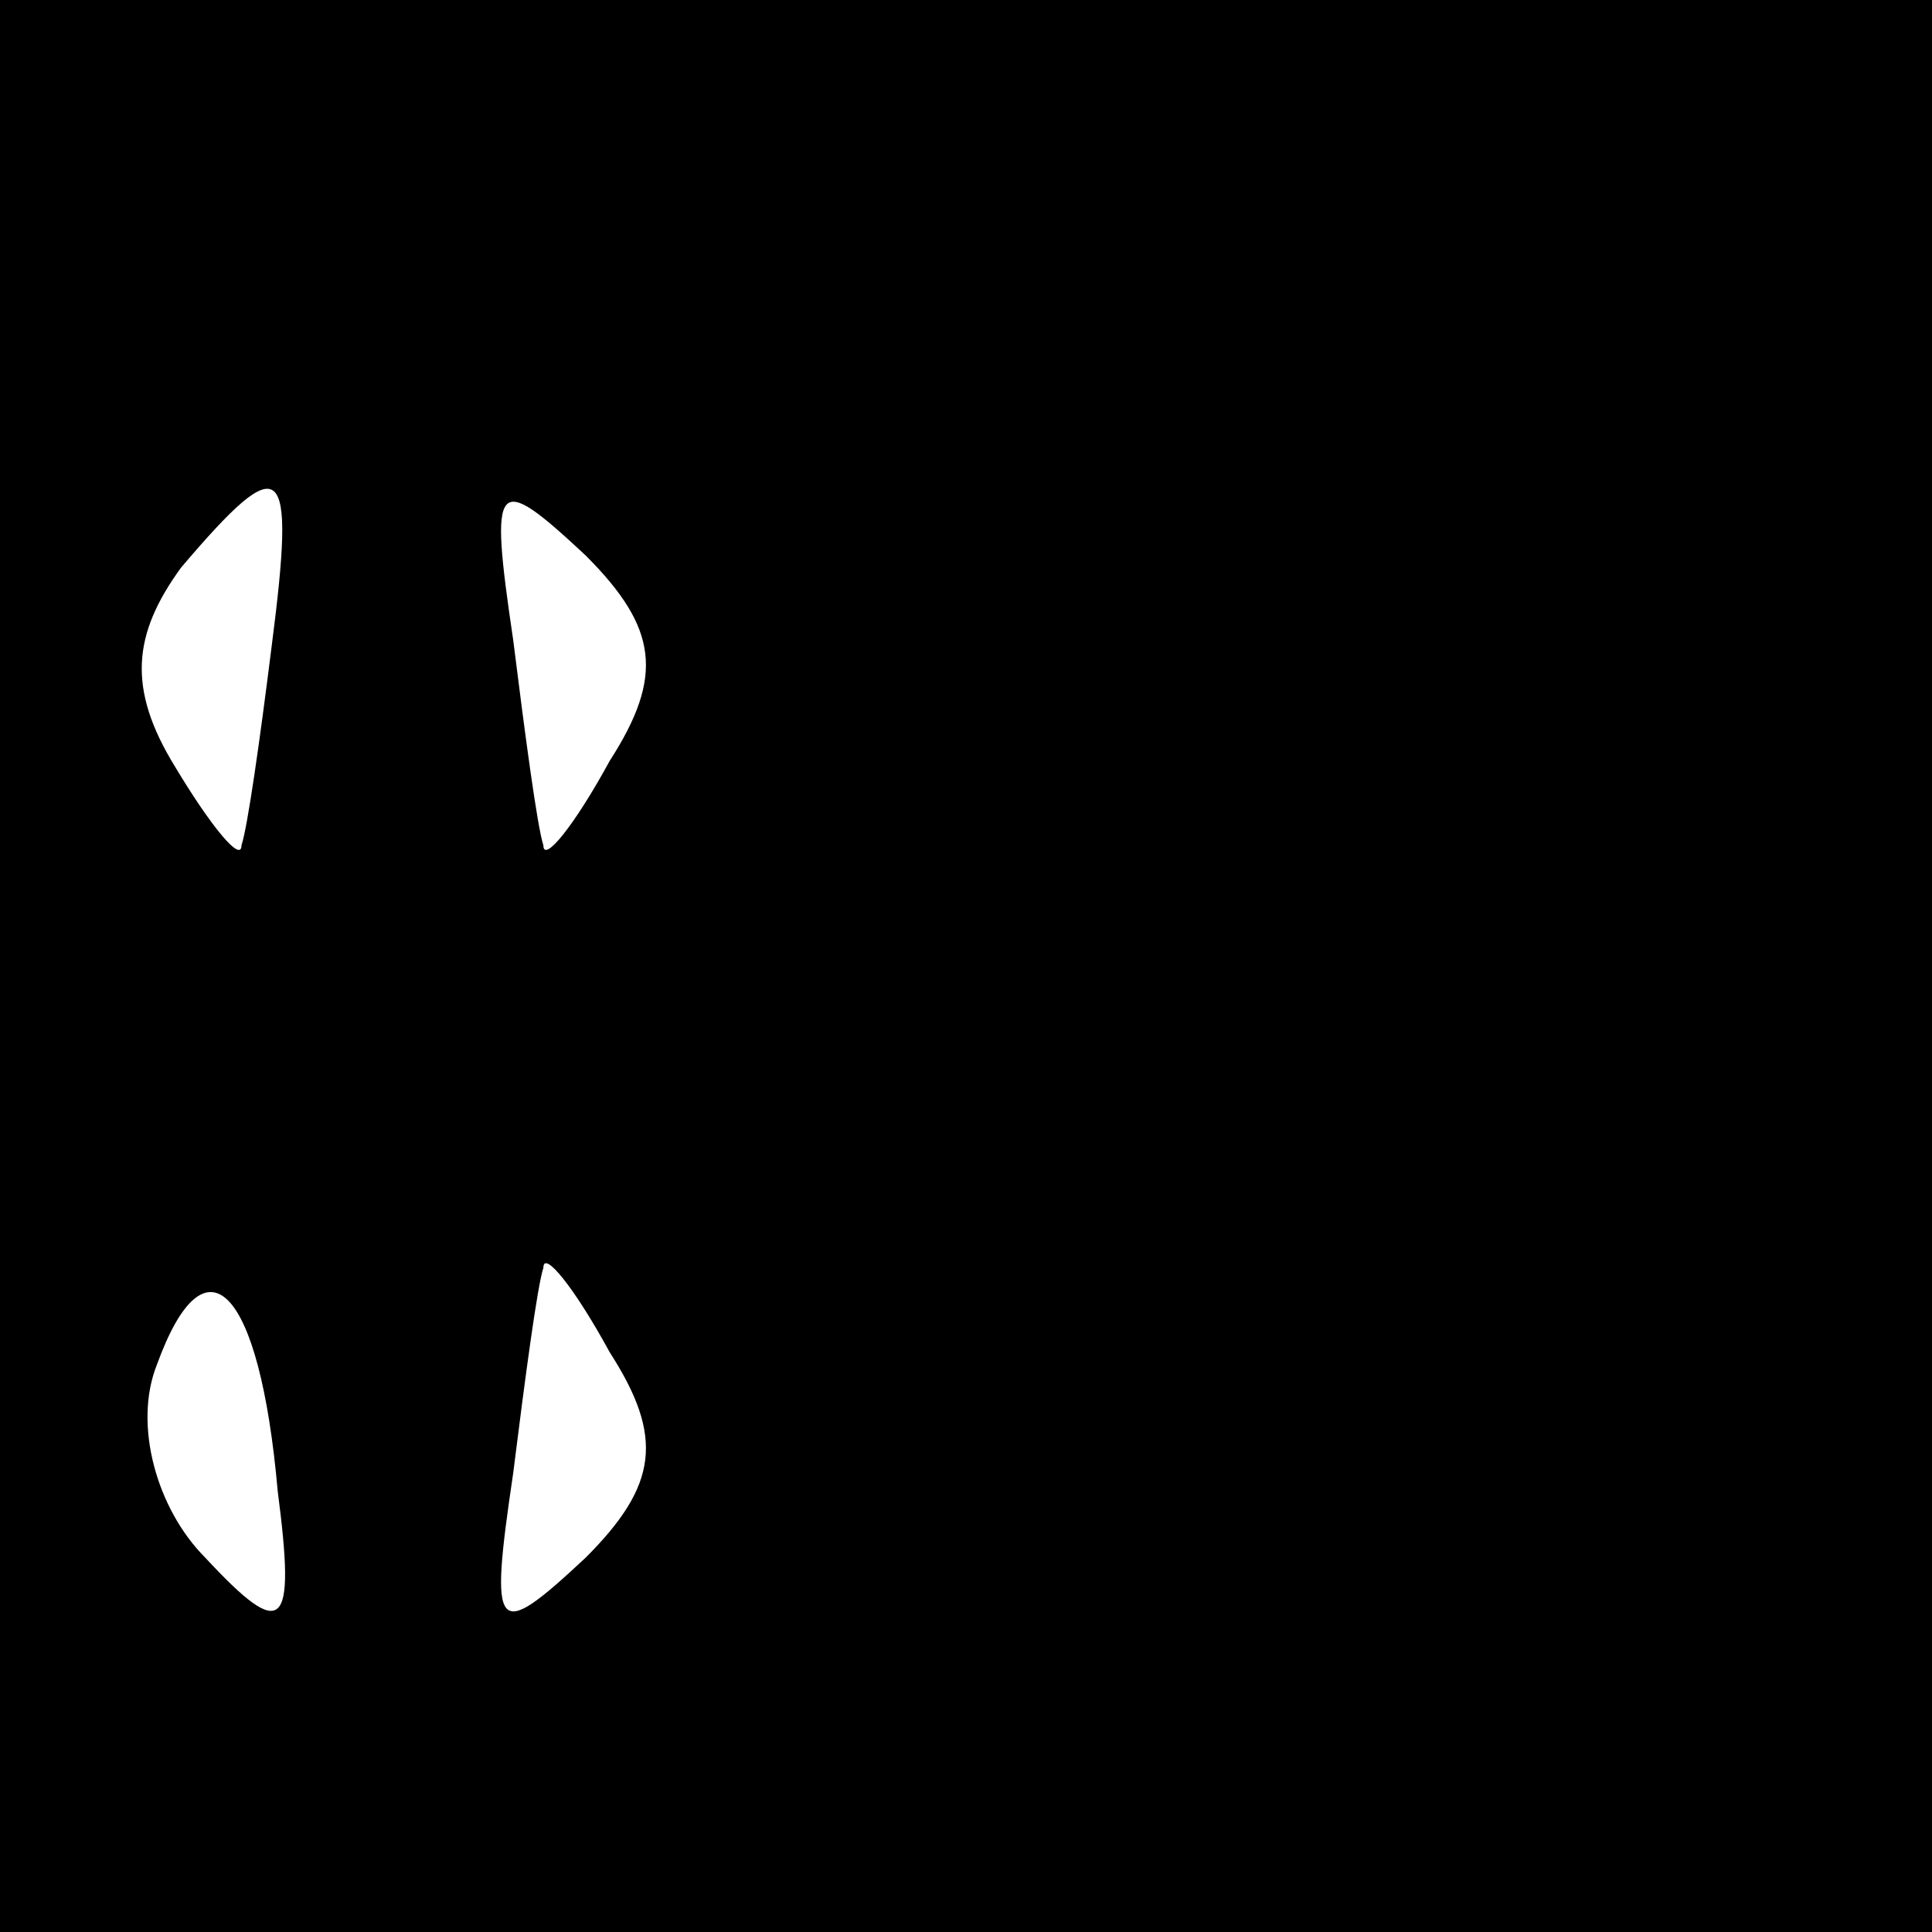 <?xml version="1.0" standalone="no"?>
<!DOCTYPE svg PUBLIC "-//W3C//DTD SVG 20010904//EN"
 "http://www.w3.org/TR/2001/REC-SVG-20010904/DTD/svg10.dtd">
<svg version="1.0" xmlns="http://www.w3.org/2000/svg"
 width="32pt" height="32pt" viewBox="0 0 32 32"
 preserveAspectRatio="xMidYMid meet">
<rect x="0" y="0" width="32" height="32" fill="#808080" stroke="none"/>
<g transform="translate(0,32) scale(0.1,-0.1)"
fill="#000000" stroke="none">
<path fill="#000000" stroke="none" d="M0 160 l0 -160 160 0 160 0 0 160 0
160 -160 0 -160 0 0 -160z"/>
<path fill="#ffffff" stroke="none" d="M45 213 c-2 -16 -4 -30 -5 -33 0 -3 -5
3 -11 13 -8 13 -7 22 1 33 17 20 19 18 15 -13z"/>
<path fill="#ffffff" stroke="none" d="M101 194 c-6 -11 -11 -17 -11 -14 -1 3
-3 18 -5 34 -4 27 -3 28 12 14 12 -12 13 -20 4 -34z"/>
<path fill="#ffffff" stroke="none" d="M46 73 c3 -23 1 -25 -12 -11 -8 8 -12
22 -8 32 8 22 17 13 20 -21z"/>
<path fill="#ffffff" stroke="none" d="M97 62 c-15 -14 -16 -13 -12 14 2 16 4
31 5 34 0 3 5 -3 11 -14 9 -14 8 -22 -4 -34z"/>
</g>
</svg>
